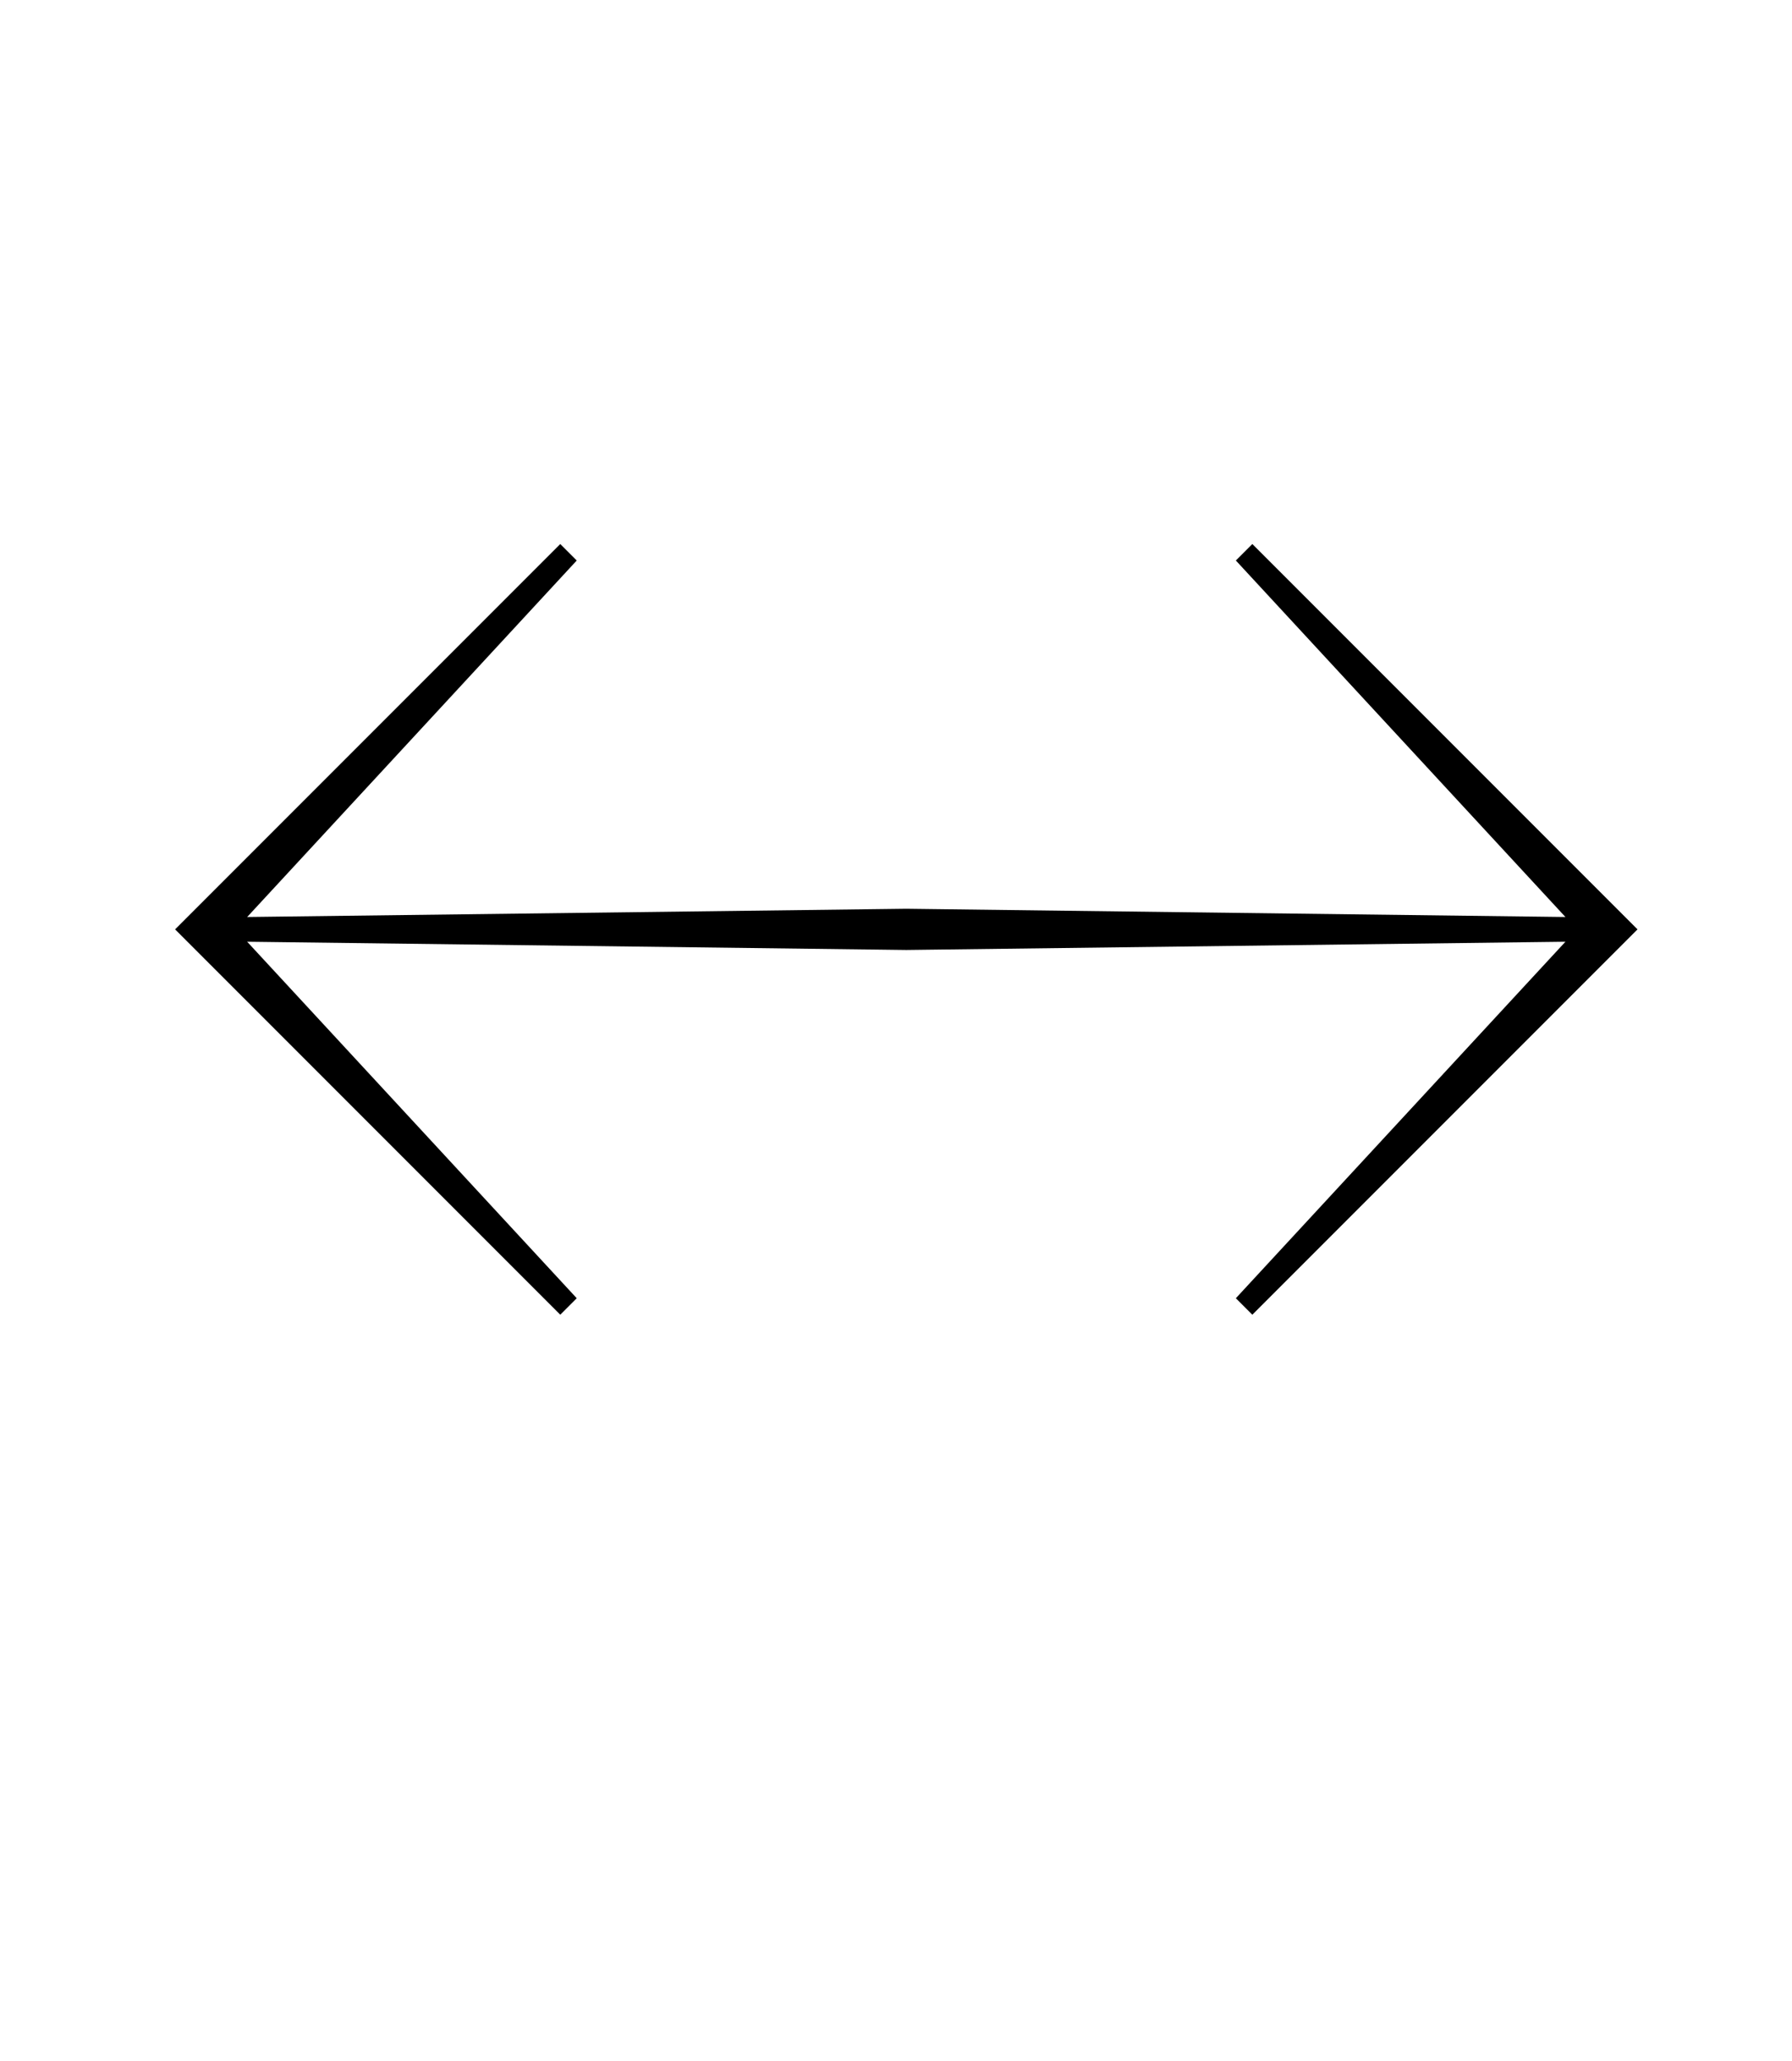 <?xml version="1.0" standalone="no"?>
<!DOCTYPE svg PUBLIC "-//W3C//DTD SVG 1.1//EN" "http://www.w3.org/Graphics/SVG/1.1/DTD/svg11.dtd" >
<svg xmlns="http://www.w3.org/2000/svg" xmlns:xlink="http://www.w3.org/1999/xlink" version="1.1" viewBox="-10 0 870 1000">
  <g transform="matrix(1 0 0 -1 0 800)">
   <path fill="currentColor"
d="M75 349l187 187l8 -8l-160 -173l320 4l320 -4l-160 173l8 8l187 -187l-187 -187l-8 8l160 173l-320 -4l-320 4l160 -173l-8 -8z" />
  </g>

</svg>
